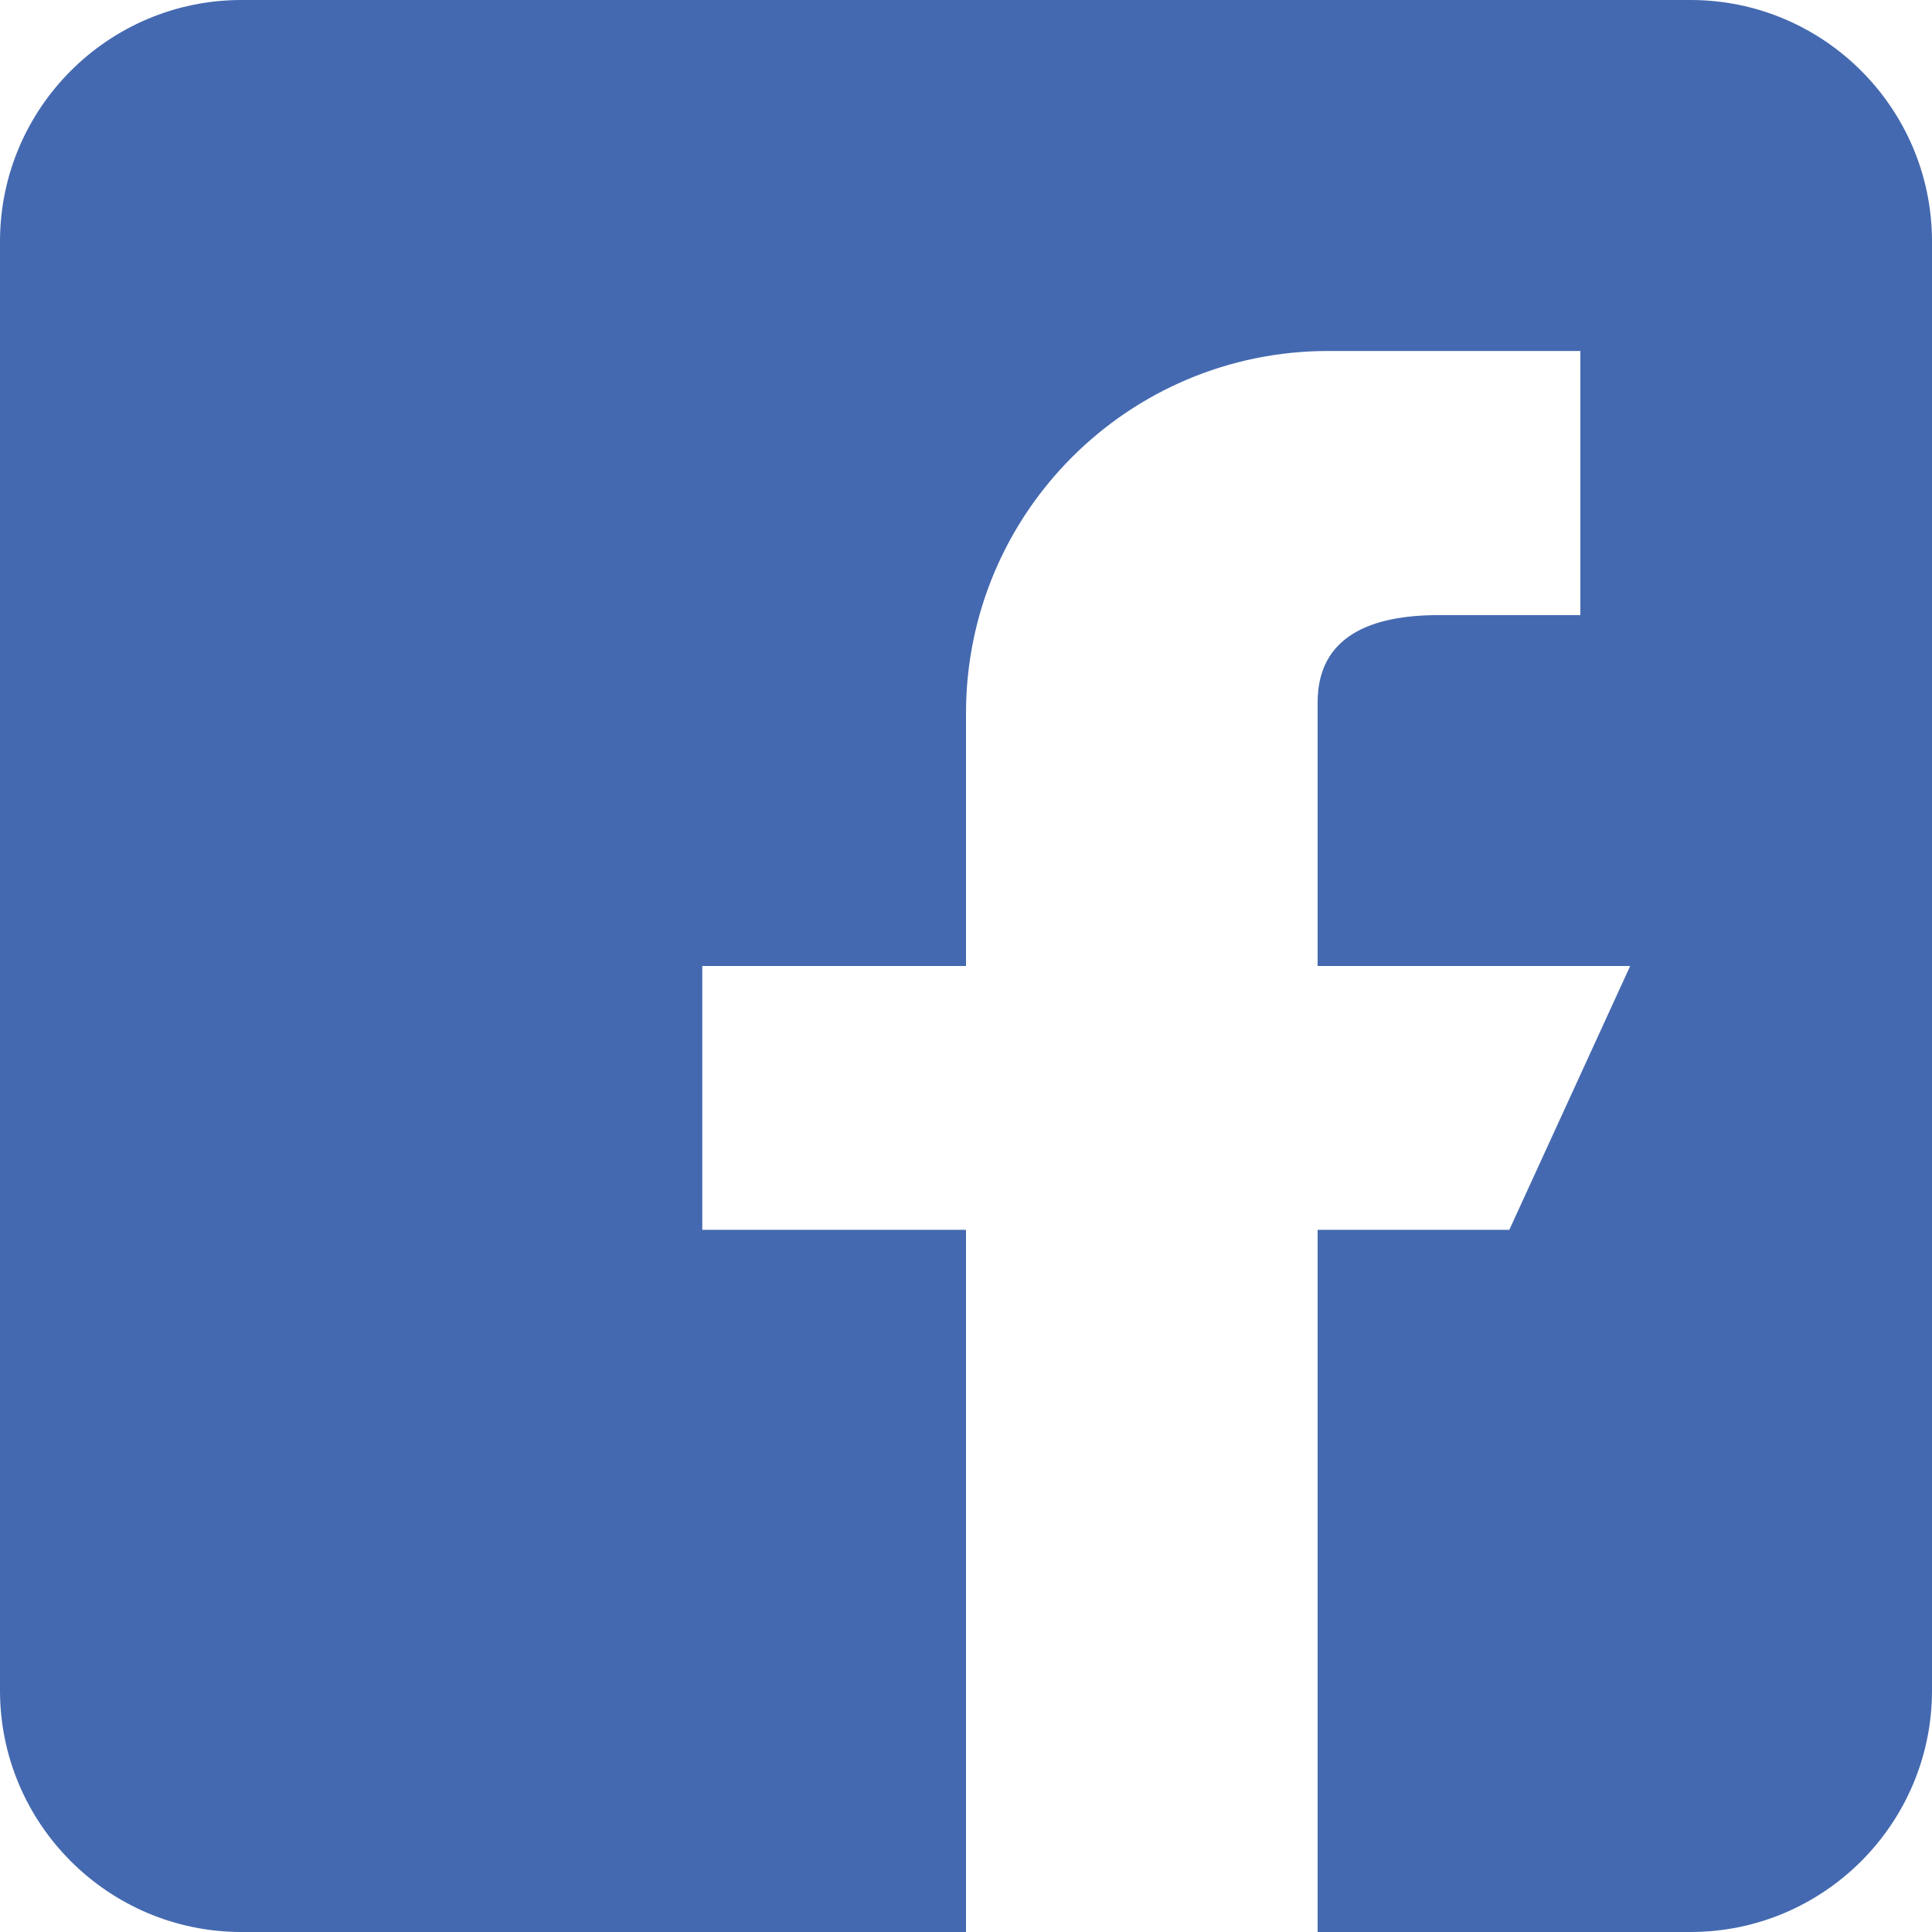 <svg width="18" height="18" viewBox="0 0 18 18" fill="none" xmlns="http://www.w3.org/2000/svg">
  <path fill-rule="evenodd" clip-rule="evenodd" d="M15.75 0H2.25C1.009 0 0 1.009 0 2.25V15.75C0 16.991 1.009 18 2.25 18H9V11.458H6.543V9H9V6.645C9 4.781 10.511 3.27 12.375 3.27H14.724V5.731H13.401C12.78 5.731 12.276 5.923 12.276 6.544V9H15.188L14.062 11.458H12.276V18H15.75C16.991 18 18 16.991 18 15.75V2.25C18 1.009 16.991 0 15.75 0Z" fill="#4469B0"/>
</svg>
